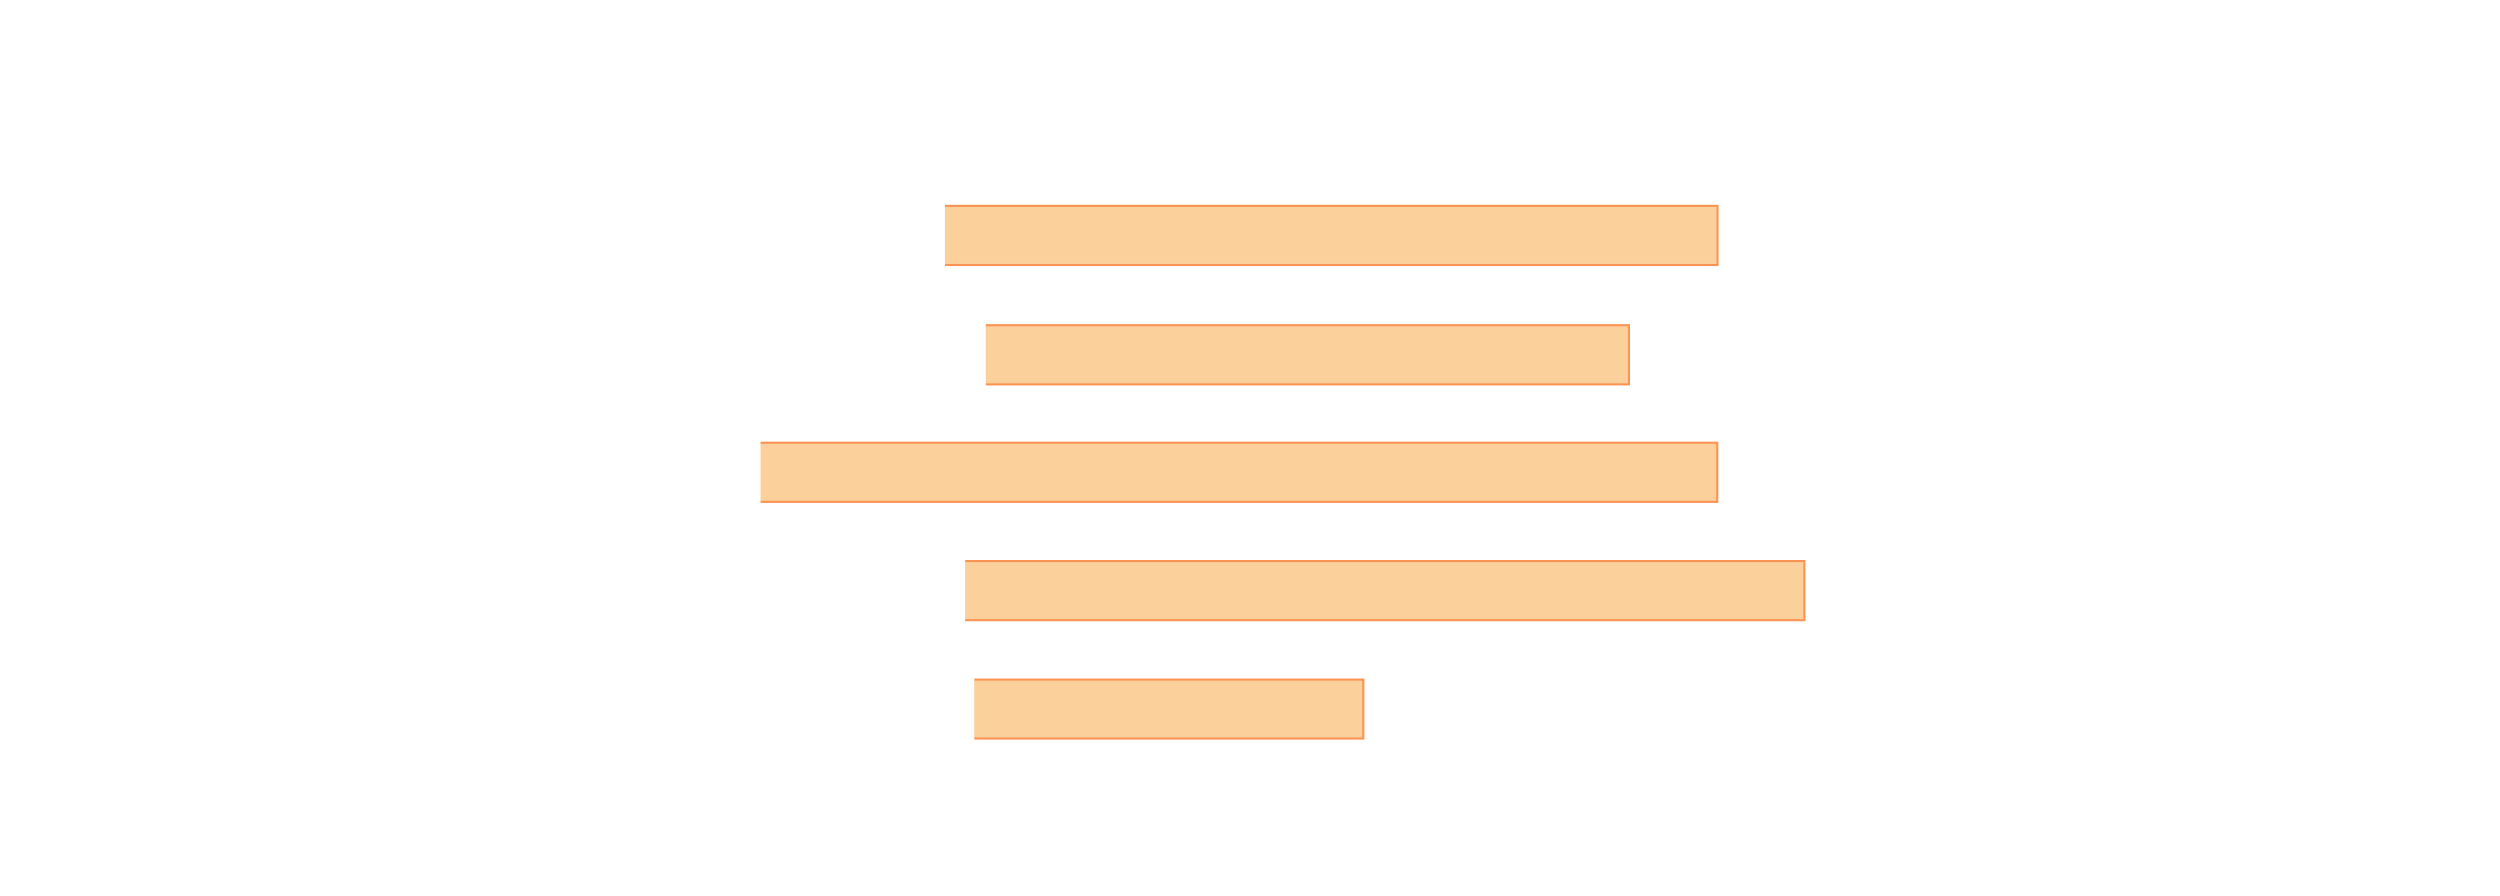 
<svg xmlns="http://www.w3.org/2000/svg" version="1.1" xmlns:xlink="http://www.w3.org/1999/xlink" preserveAspectRatio="none" x="0px" y="0px" width="1200px" height="430px" viewBox="0 0 1200 430">
<defs>
<g id="Layer1_0_FILL">
<path fill="#FCD09B" stroke="none" d="
M 7.2 49.9
L 7.2 35.75 -86.15 35.75 -86.15 49.9 7.2 49.9
M 113.05 21.5
L 113.05 7.3 -88.35 7.3 -88.35 21.5 113.05 21.5
M 92.15 -6.9
L 92.15 -21.1 -137.45 -21.1 -137.45 -6.9 92.15 -6.9
M 92.2 -63.75
L 92.2 -77.95 -93.2 -77.95 -93.2 -63.75 92.2 -63.75
M 70.95 -35.1
L 70.95 -49.3 -83.4 -49.3 -83.4 -35.1 70.95 -35.1 Z"/>
</g>

<path id="Layer1_0_1_STROKES" stroke="#FA9353" stroke-width="1" stroke-linejoin="miter" stroke-linecap="butt" stroke-miterlimit="4" fill="none" d="
M 473.15 184.45
L 781.85 184.45 781.85 156.05 473.15 156.05
M 453.55 127.15
L 824.35 127.15 824.35 98.75 453.55 98.75
M 365.05 240.85
L 824.25 240.85 824.25 212.45 365.05 212.45
M 463.25 297.65
L 866.05 297.65 866.05 269.25 463.25 269.25
M 467.65 354.45
L 654.35 354.45 654.35 326.15 467.65 326.15"/>
</defs>

<g transform="matrix( 2, 0, 0, 2, 639.95,254.65) ">
<use xlink:href="#Layer1_0_FILL"/>

<use xlink:href="#Layer1_0_1_STROKES" transform="matrix( 0.5, 0, 0, 0.5, -319.95,-127.3) "/>
</g>
</svg>
